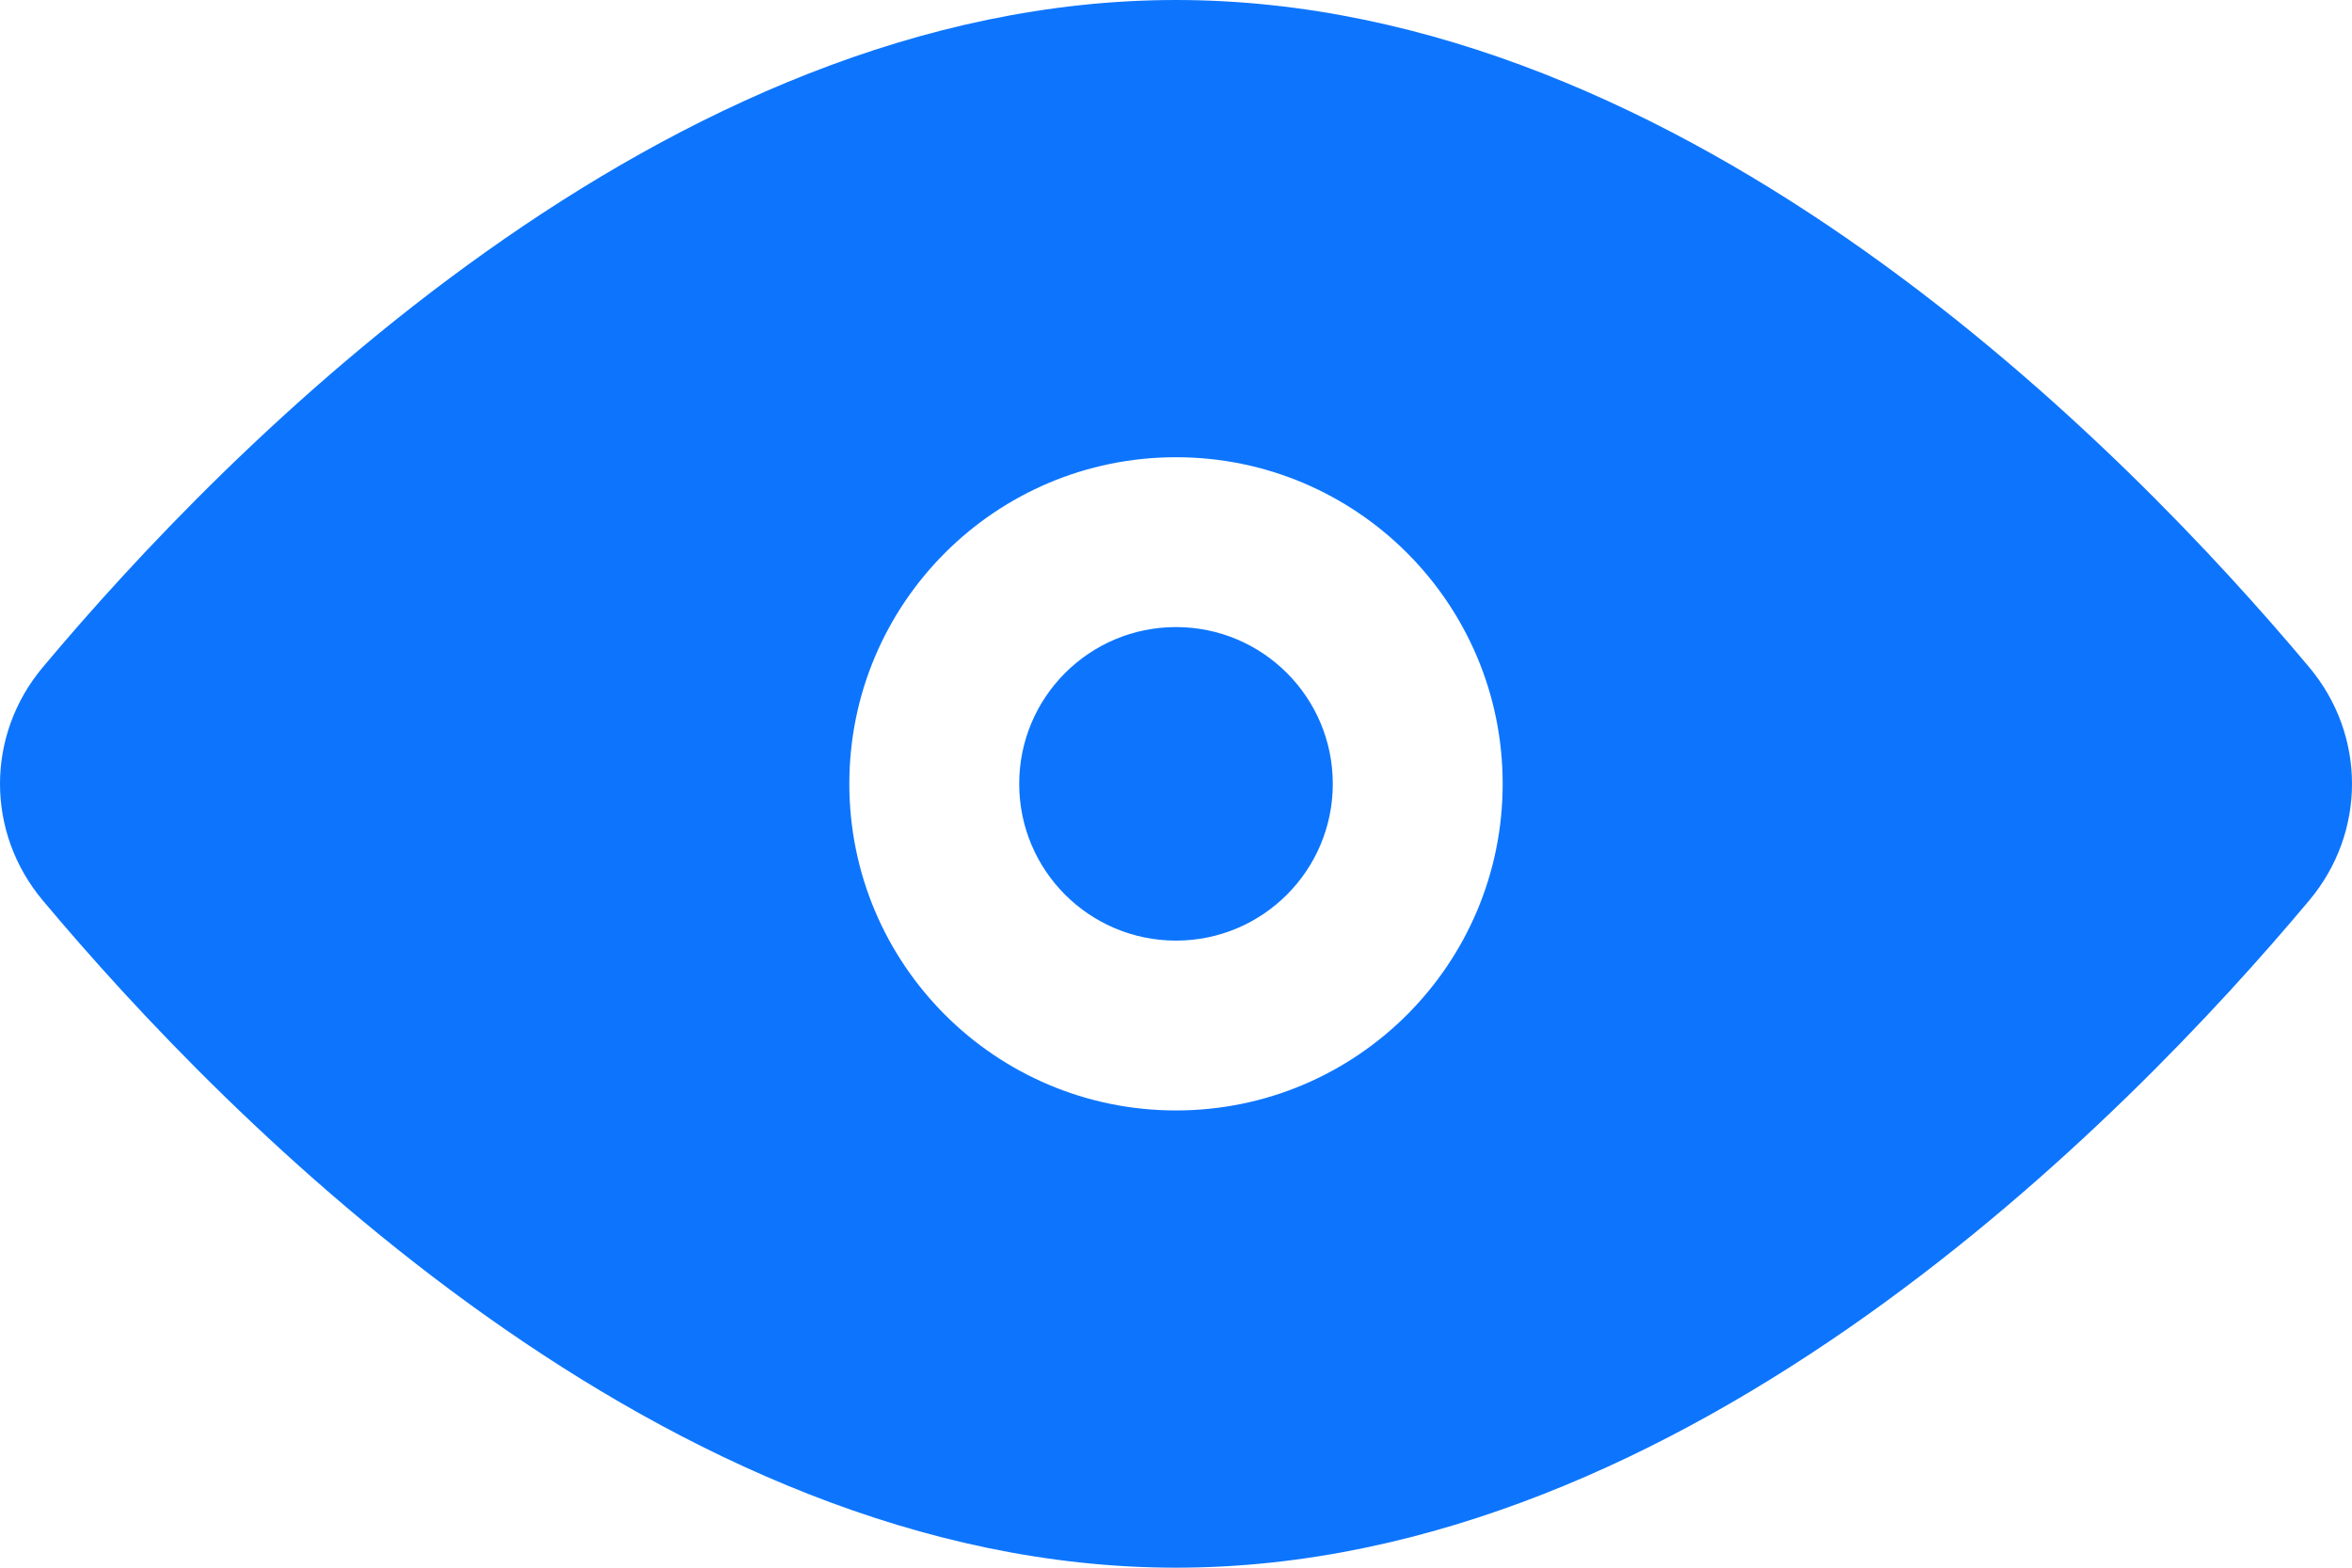 <svg width="18" height="12" viewBox="0 0 18 12" fill="none" xmlns="http://www.w3.org/2000/svg">
<path fill-rule="evenodd" clip-rule="evenodd" d="M17.673 5.108C18.109 5.628 18.109 6.372 17.673 6.892C16.273 8.564 12.917 12 9 12C5.083 12 1.727 8.564 0.327 6.892C-0.109 6.372 -0.109 5.628 0.327 5.108C1.727 3.436 5.083 0 9 0C12.917 0 16.273 3.436 17.673 5.108ZM10.2 6C10.2 6.663 9.663 7.2 9 7.2C8.337 7.2 7.8 6.663 7.8 6C7.8 5.337 8.337 4.8 9 4.8C9.663 4.8 10.2 5.337 10.2 6ZM11.5 6C11.5 7.381 10.381 8.5 9 8.5C7.619 8.5 6.5 7.381 6.5 6C6.5 4.619 7.619 3.5 9 3.5C10.381 3.5 11.5 4.619 11.5 6Z" fill="#0D75FD"/>
</svg>

